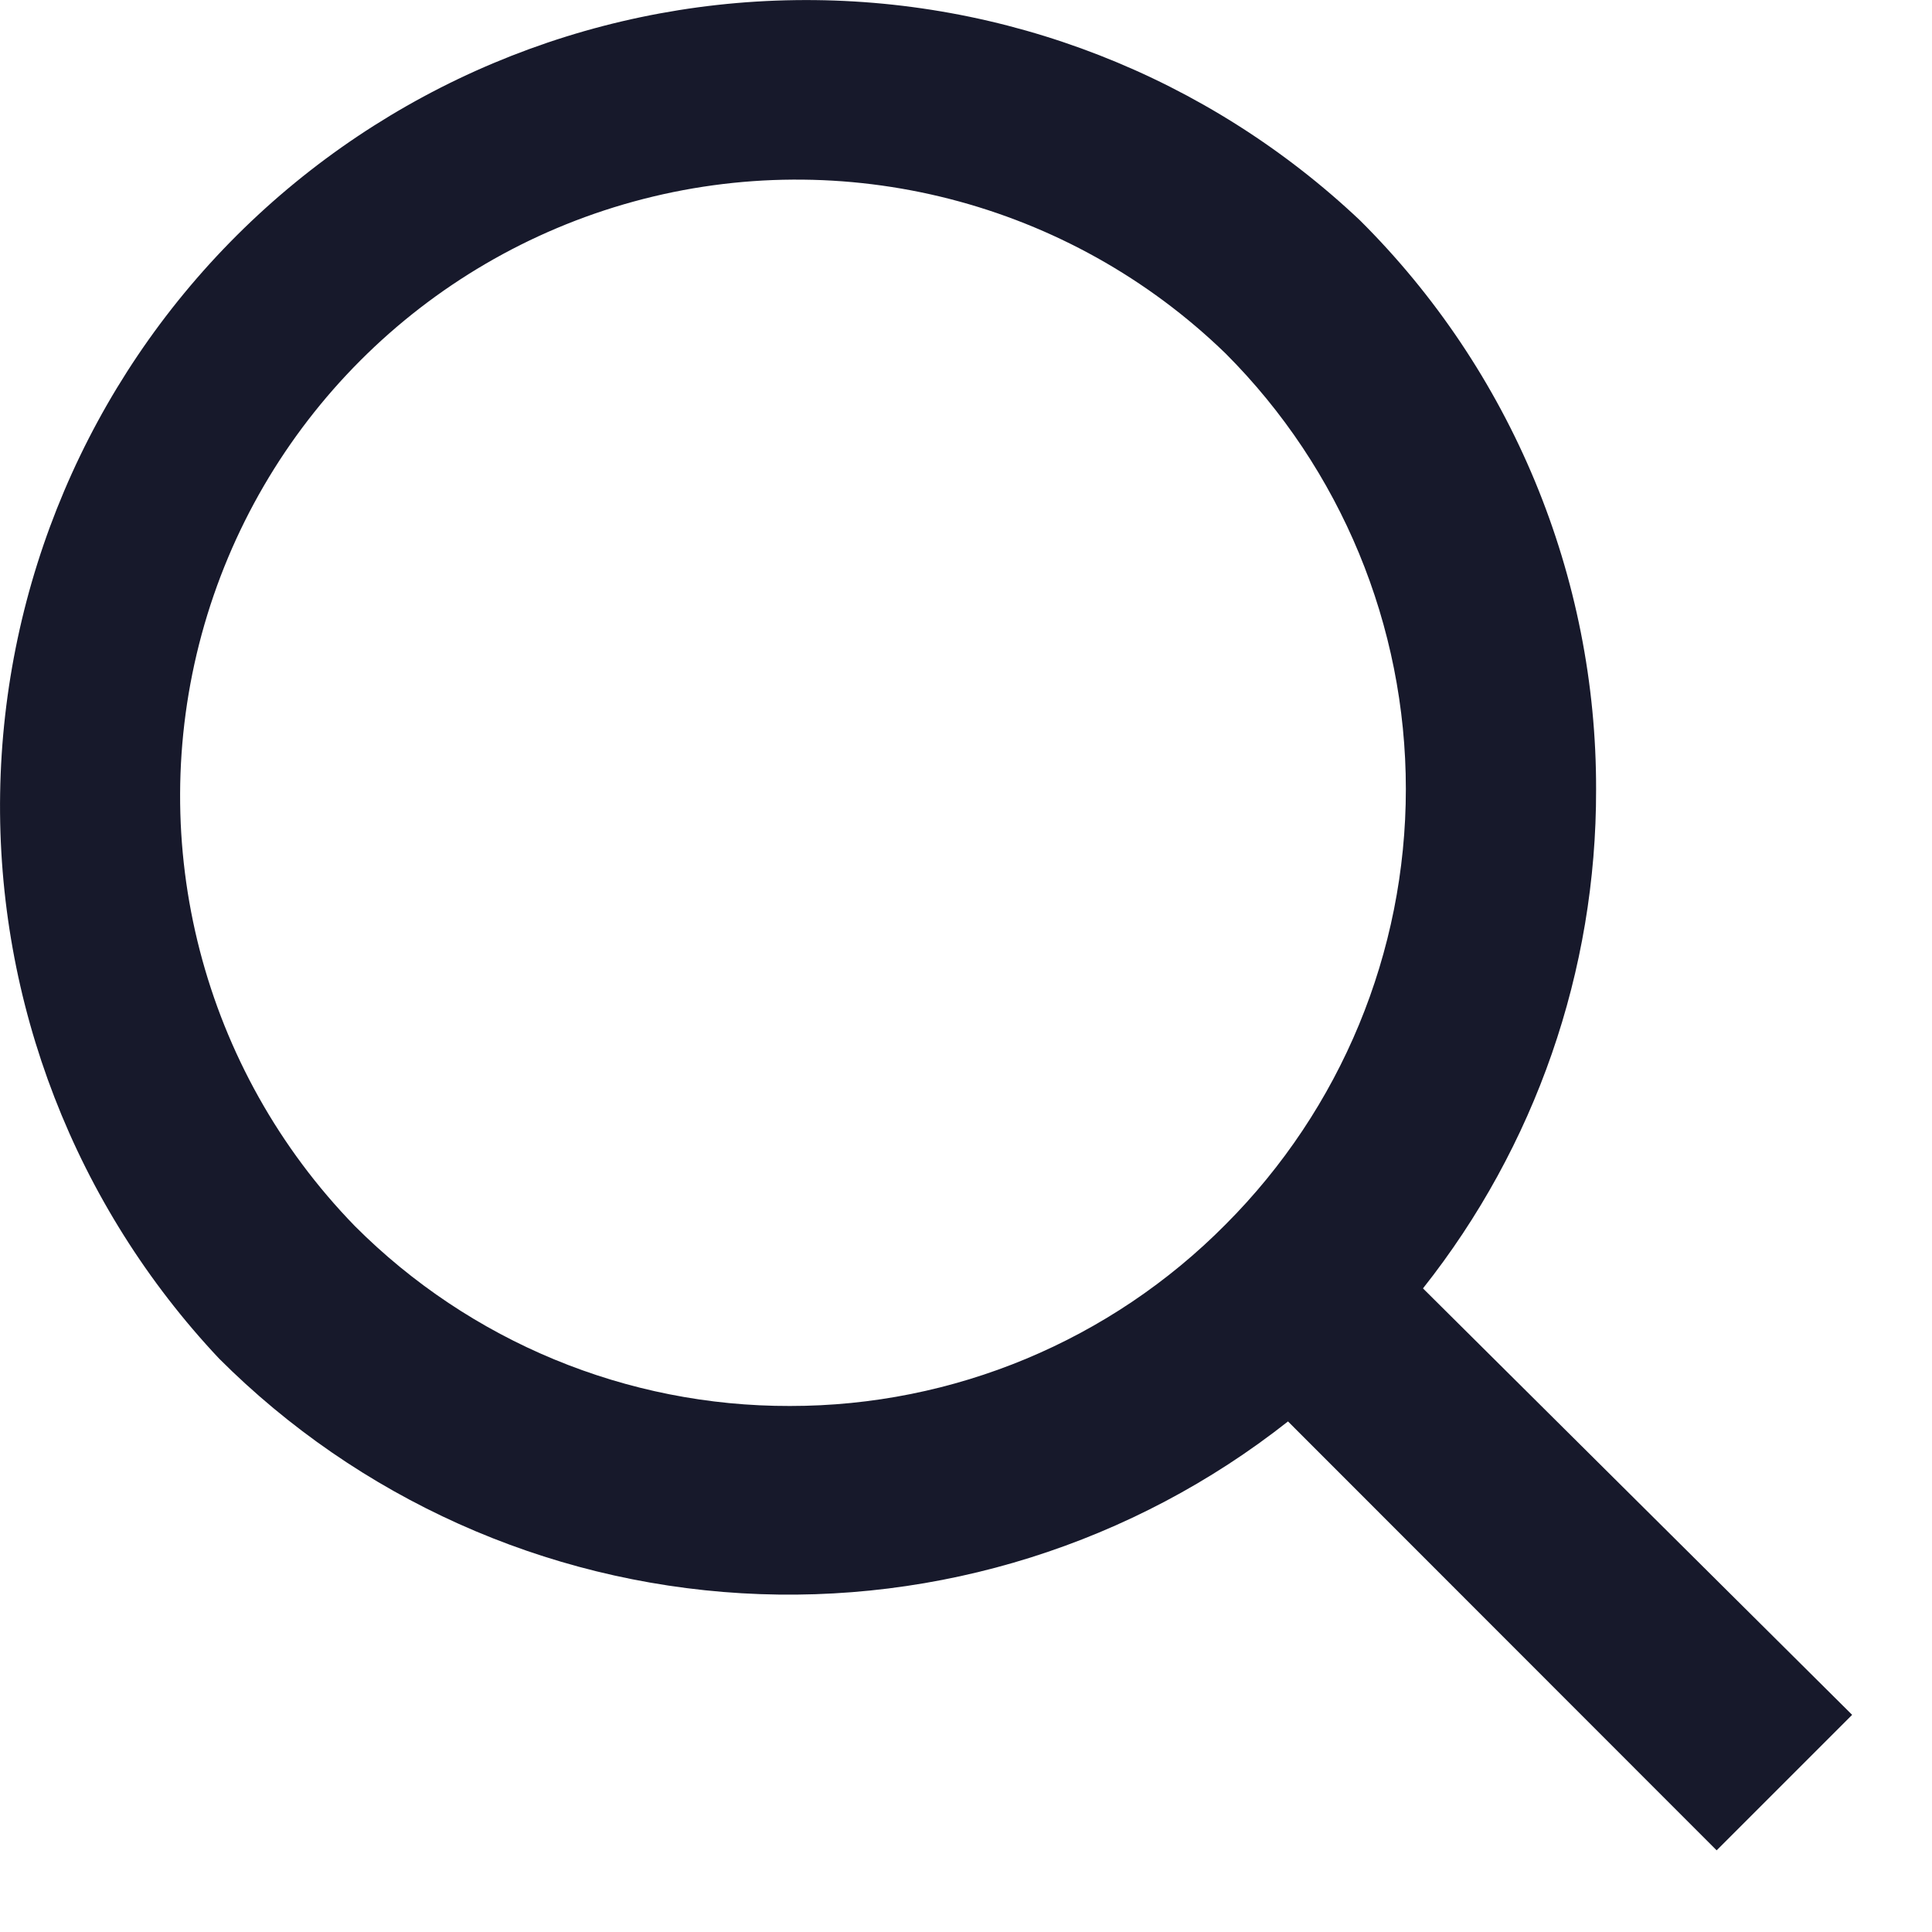 <svg
    width="15"
    height="15"
    viewBox="0 0 15 15"
    fill="none"
    xmlns="http://www.w3.org/2000/svg"
  >
    <path
      d="M12.392 6.13C12.394 5.309 12.232 4.496 11.918 3.738C11.603 2.979 11.142 2.291 10.56 1.712C9.377 0.593 7.804 -0.021 6.176 0.001C4.548 0.022 2.992 0.678 1.839 1.827C0.686 2.977 0.027 4.531 0.001 6.16C-0.025 7.788 0.585 9.362 1.701 10.548C2.784 11.631 4.228 12.28 5.758 12.37C7.287 12.46 8.797 11.985 10 11.036L13.328 14.366L14.38 13.314L11.048 10.003C11.921 8.901 12.395 7.536 12.392 6.13L12.392 6.13ZM6.133 10.916C4.866 10.919 3.65 10.416 2.755 9.519C1.574 8.305 1.122 6.558 1.566 4.924C2.011 3.29 3.286 2.013 4.919 1.565C6.552 1.117 8.301 1.566 9.516 2.745C10.412 3.642 10.915 4.858 10.915 6.126C10.915 7.393 10.412 8.609 9.516 9.506C8.622 10.409 7.404 10.917 6.133 10.916L6.133 10.916Z"
      fill="#17192B"
    />
  </svg>